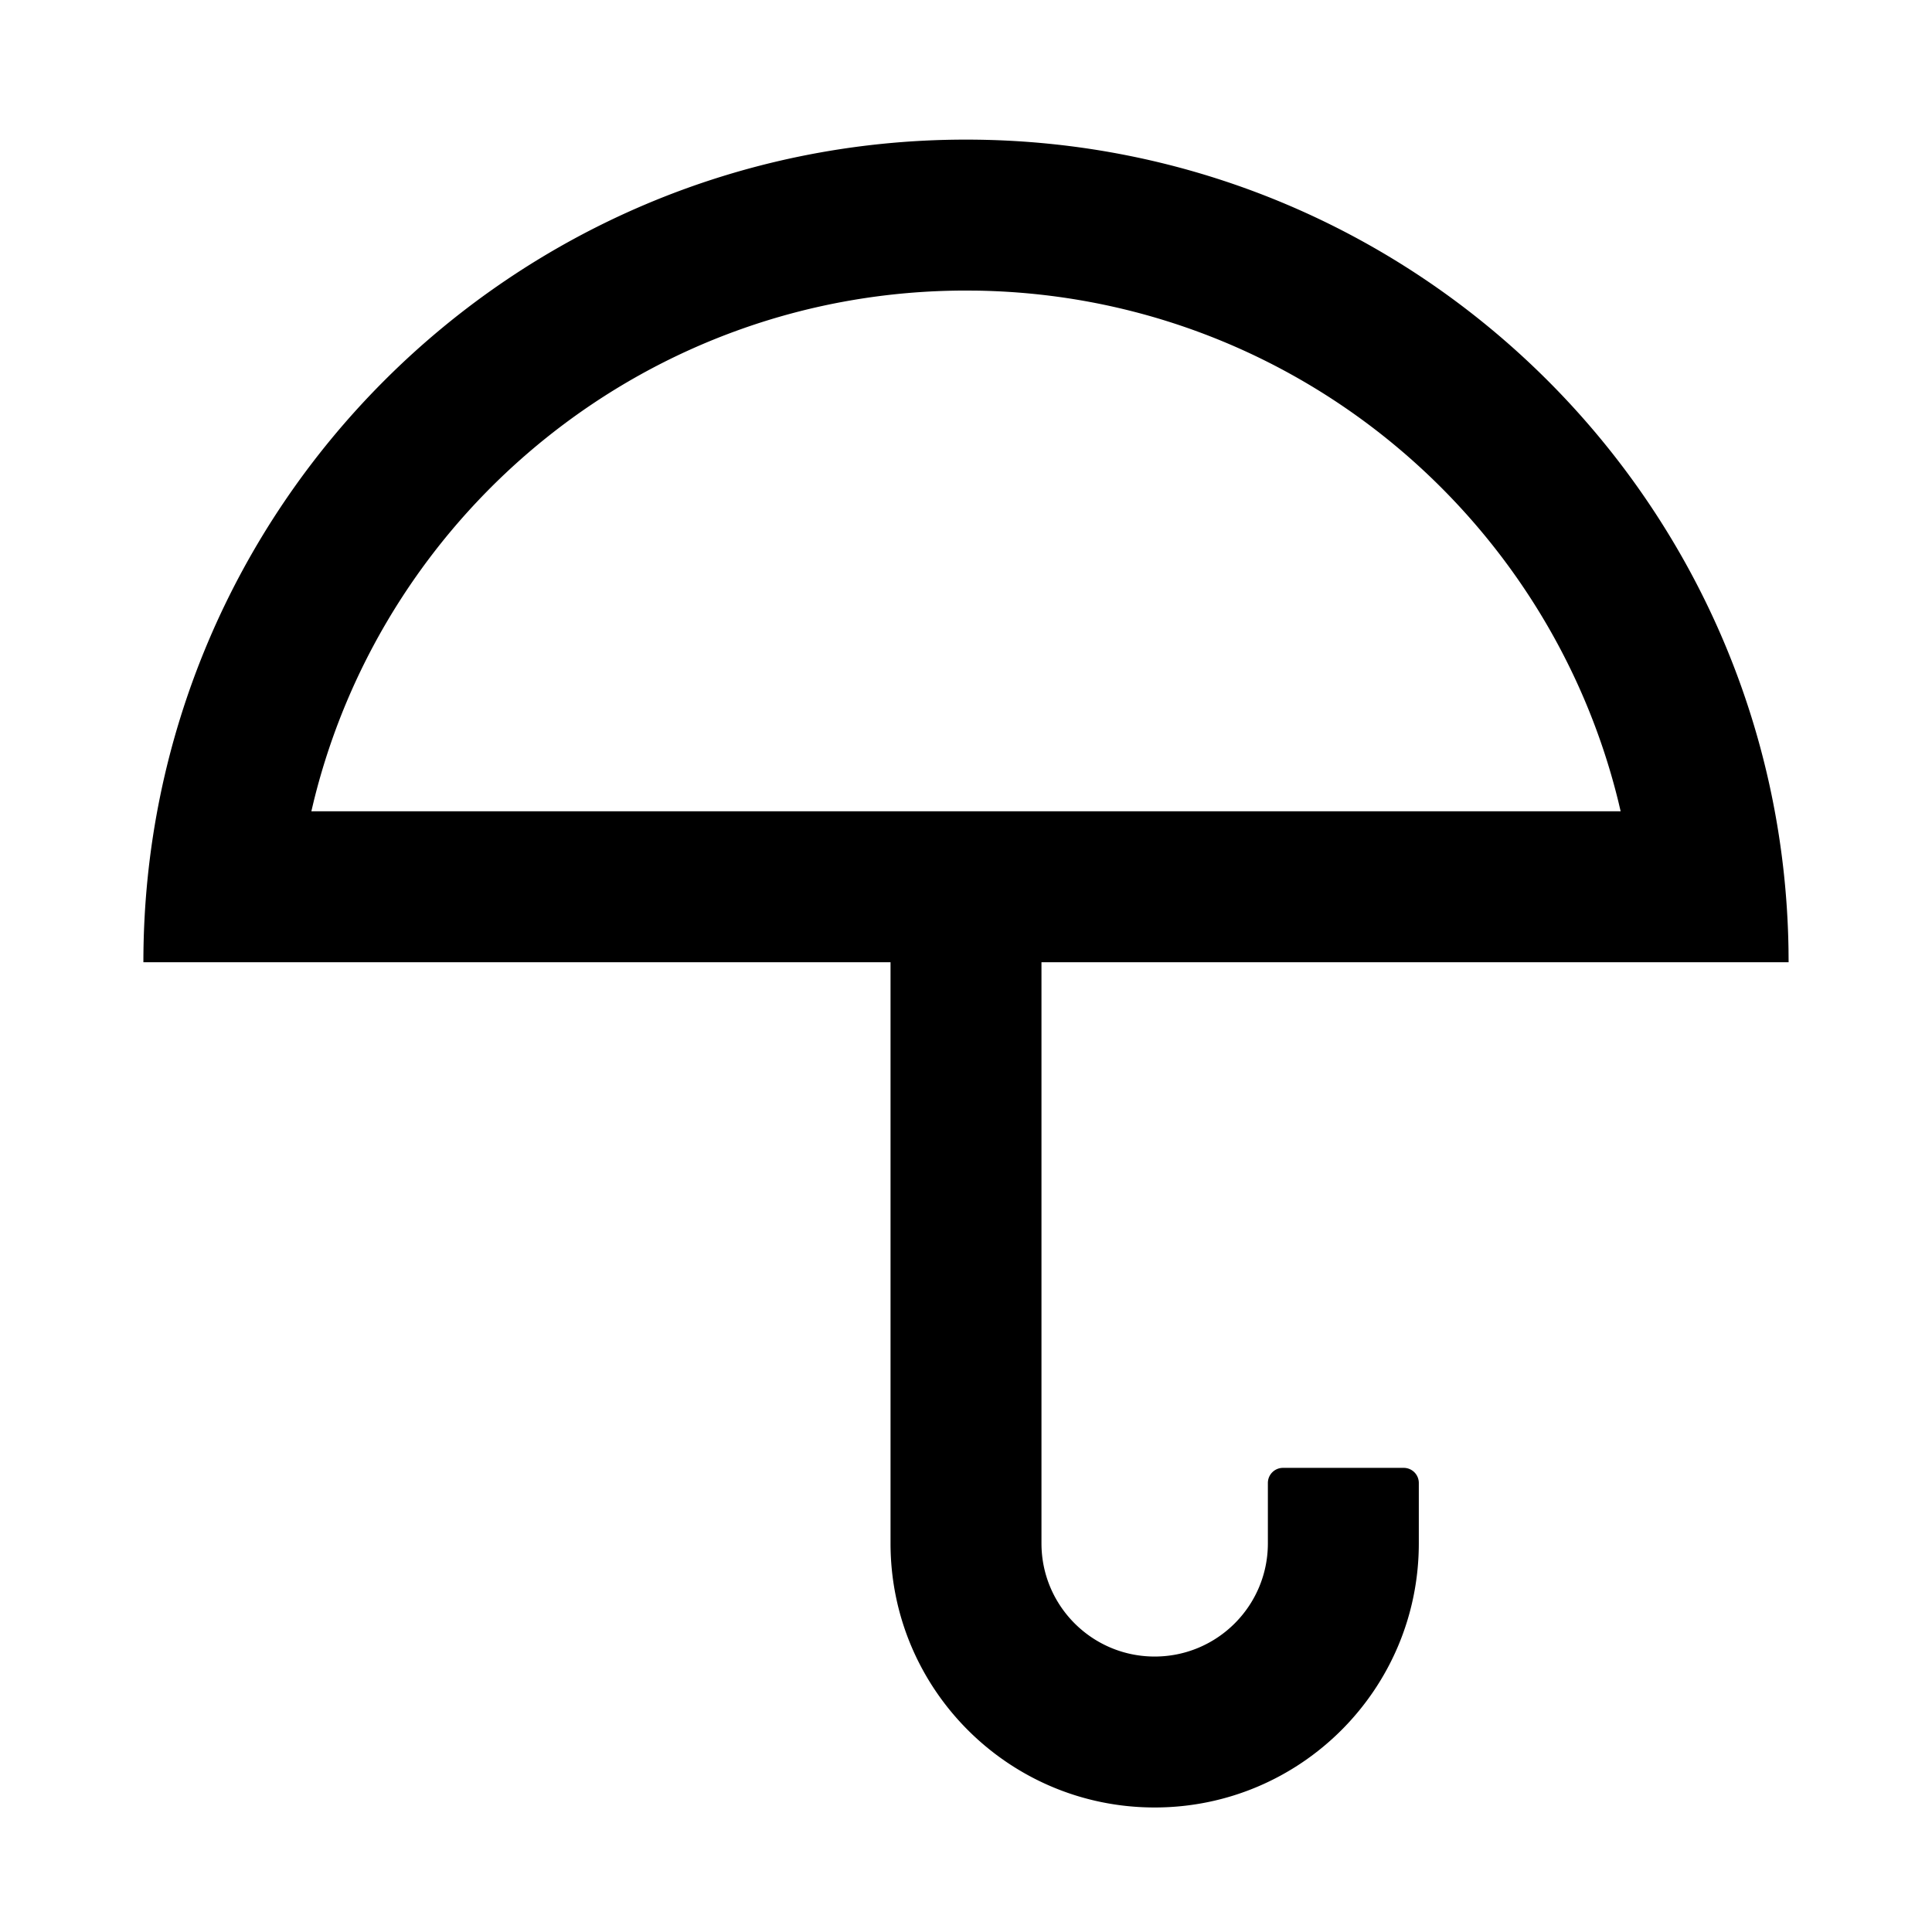 <svg xmlns="http://www.w3.org/2000/svg" viewBox="0 0 1024 1024" version="1.1"><path d="M672 786a8 8 0 0 1 8-8h64a8 8 0 0 1 8 8v32c0 77.32-62.68 140-140 140s-140-62.68-140-140V510H76c0-240.796 195.204-436 436-436 238.388 0 432.092 191.32 435.94 428.79L948 510H552v308c0 33.138 26.862 60 60 60 33.138 0 60-26.862 60-60v-32zM512 154c-167.396 0-307.808 115.536-345.842 271.216L165.024 430h693.954l-1.148-4.87c-37.638-153.948-175.38-268.44-340.008-271.084L512 154z" p-id="11525"></path></svg>